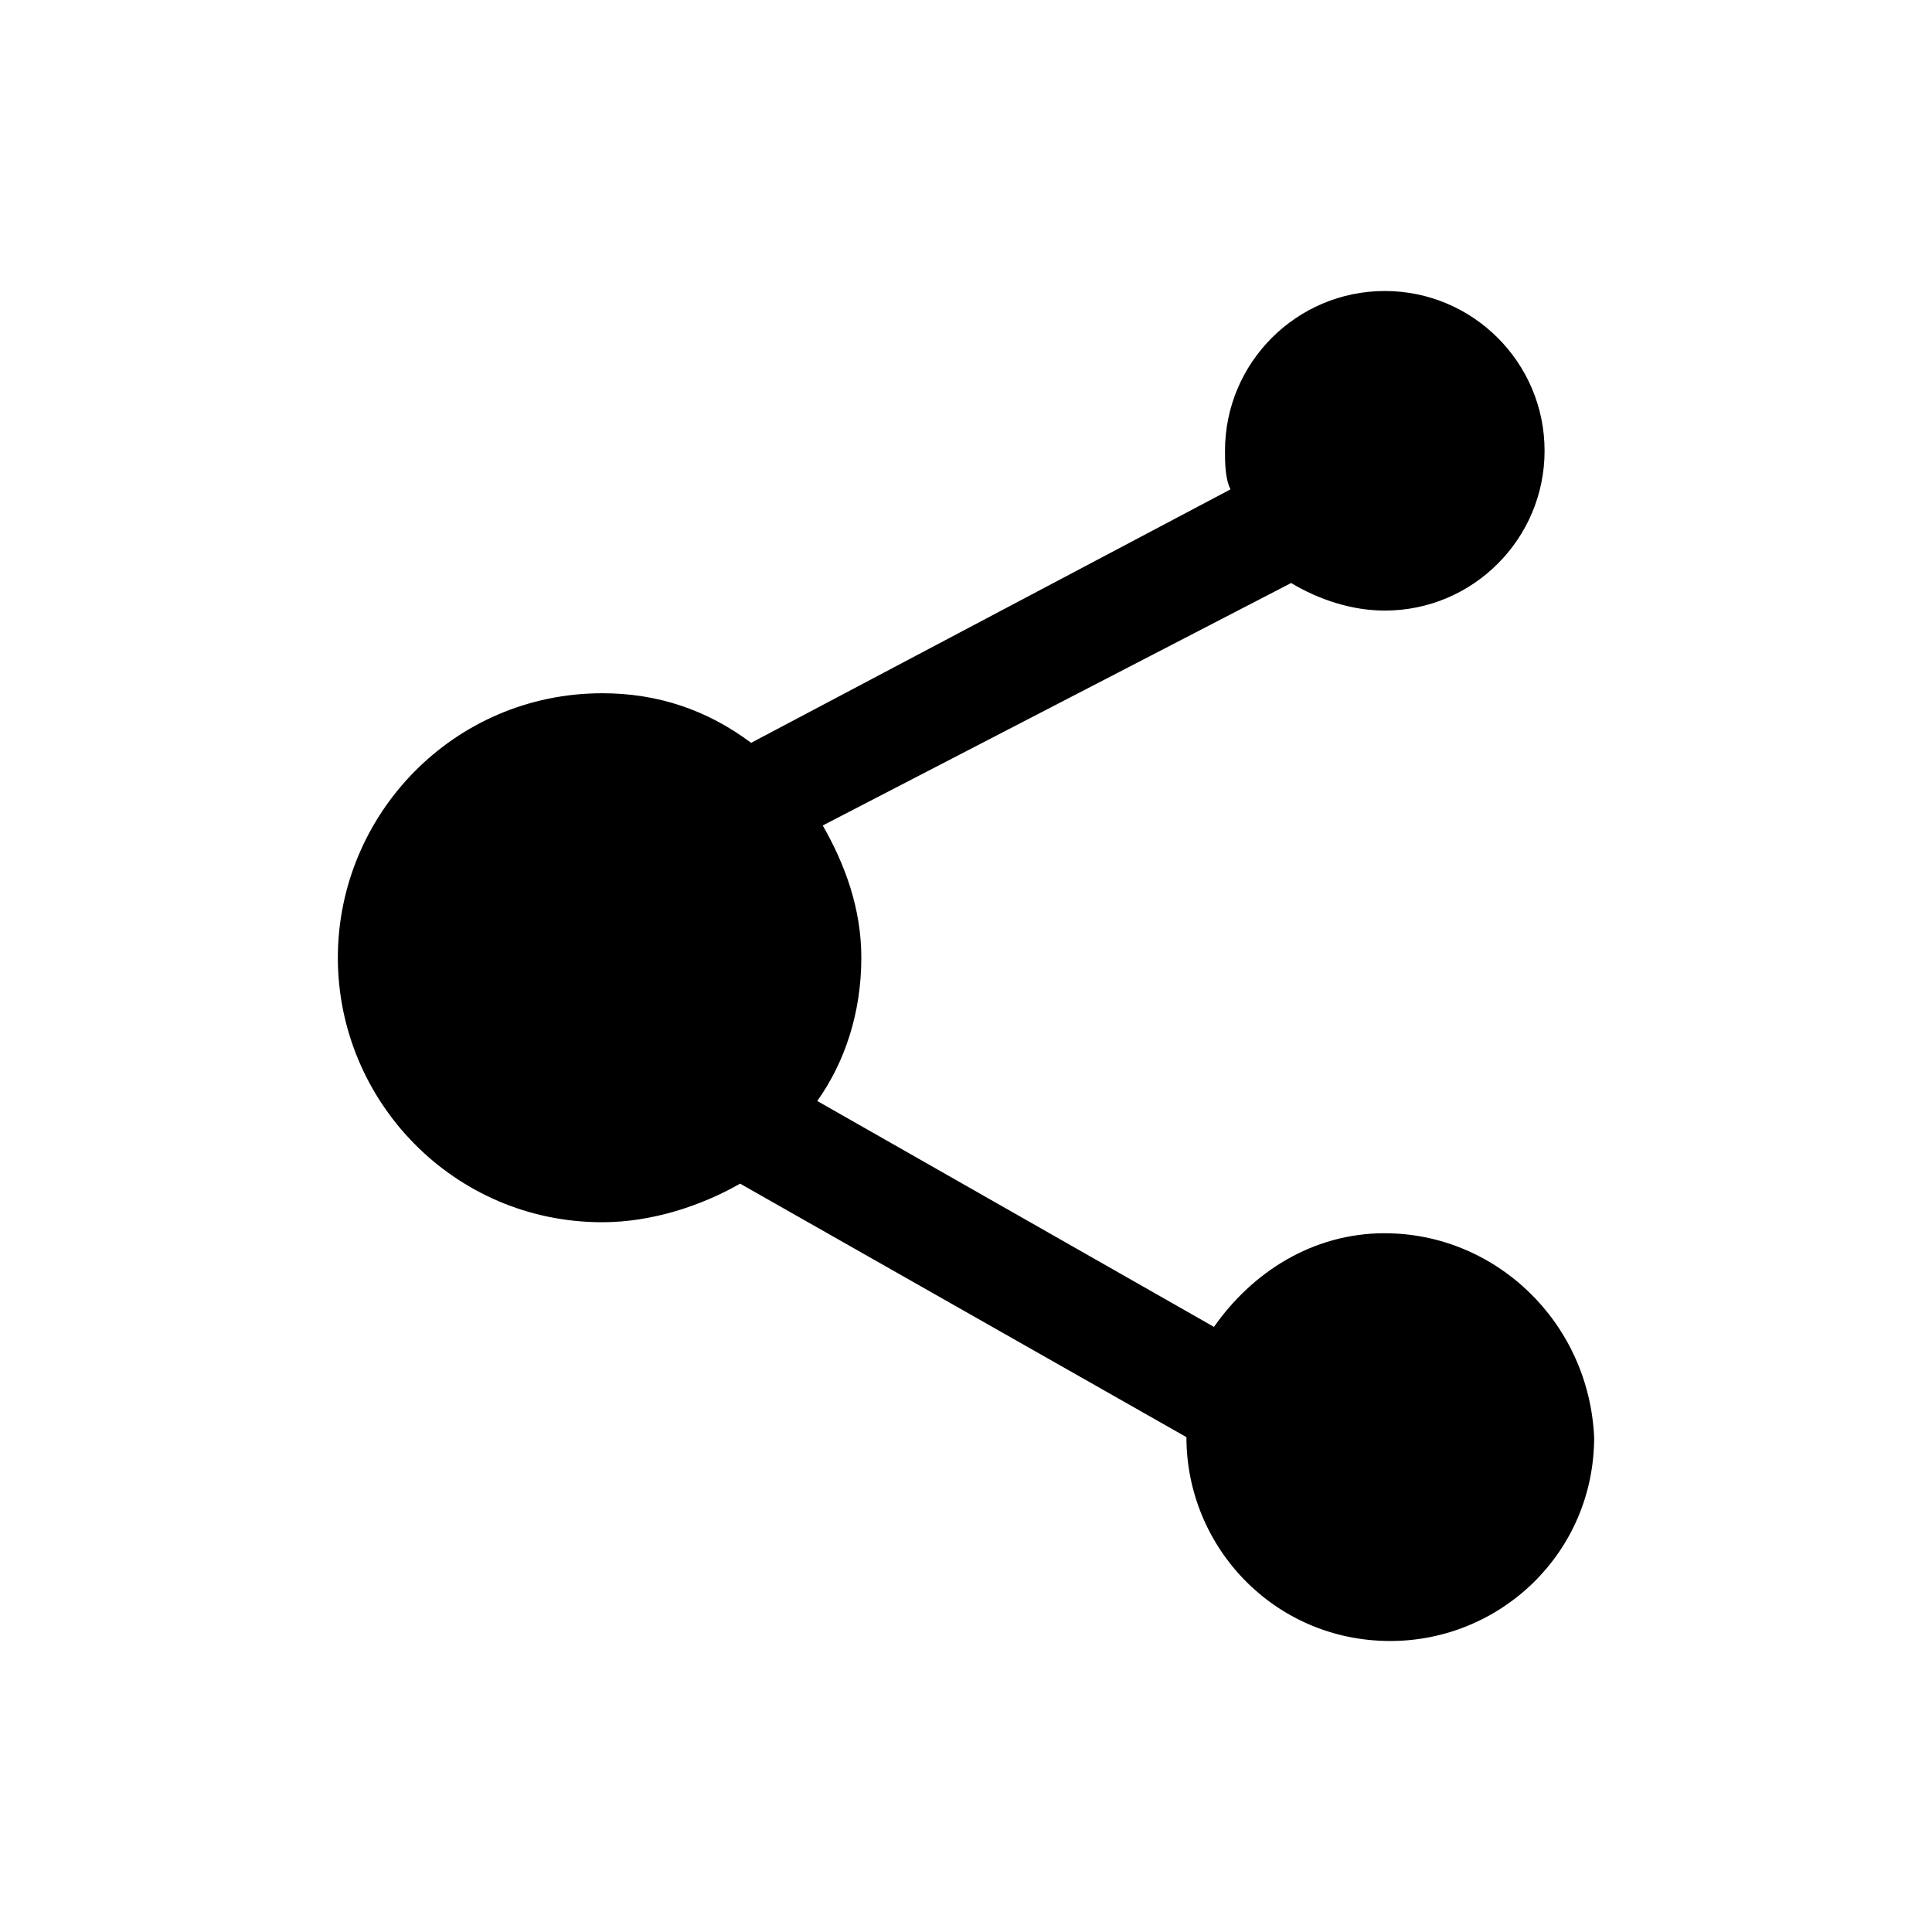 <!-- Generated by IcoMoon.io -->
<svg version="1.1" xmlns="http://www.w3.org/2000/svg" width="1024" height="1024" viewBox="0 0 1024 1024">
<title></title>
<g id="icomoon-ignore">
</g>
<path d="M733.964 653.63c-37.966 0-70.089 20.446-90.535 49.651l-210.276-119.741c14.603-20.446 23.363-46.726 23.363-75.932 0-26.284-8.76-49.651-20.446-70.089l248.242-128.501c14.603 8.76 32.123 14.603 49.651 14.603 46.726 0 84.692-37.966 84.692-84.692s-37.966-84.692-84.692-84.692c-46.726 0-84.692 37.966-84.692 84.692 0 5.843 0 14.603 2.918 20.446l-254.085 134.344c-23.363-17.52-49.651-26.284-78.853-26.284-78.853 0-140.187 64.252-140.187 140.187s61.329 140.187 140.187 140.187c26.284 0 52.569-8.76 73.015-20.446l236.559 134.344c0 58.412 46.726 108.055 108.055 108.055 58.412 0 108.055-46.726 108.055-108.055-2.918-61.329-52.569-108.055-110.981-108.055z"></path>
</svg>
